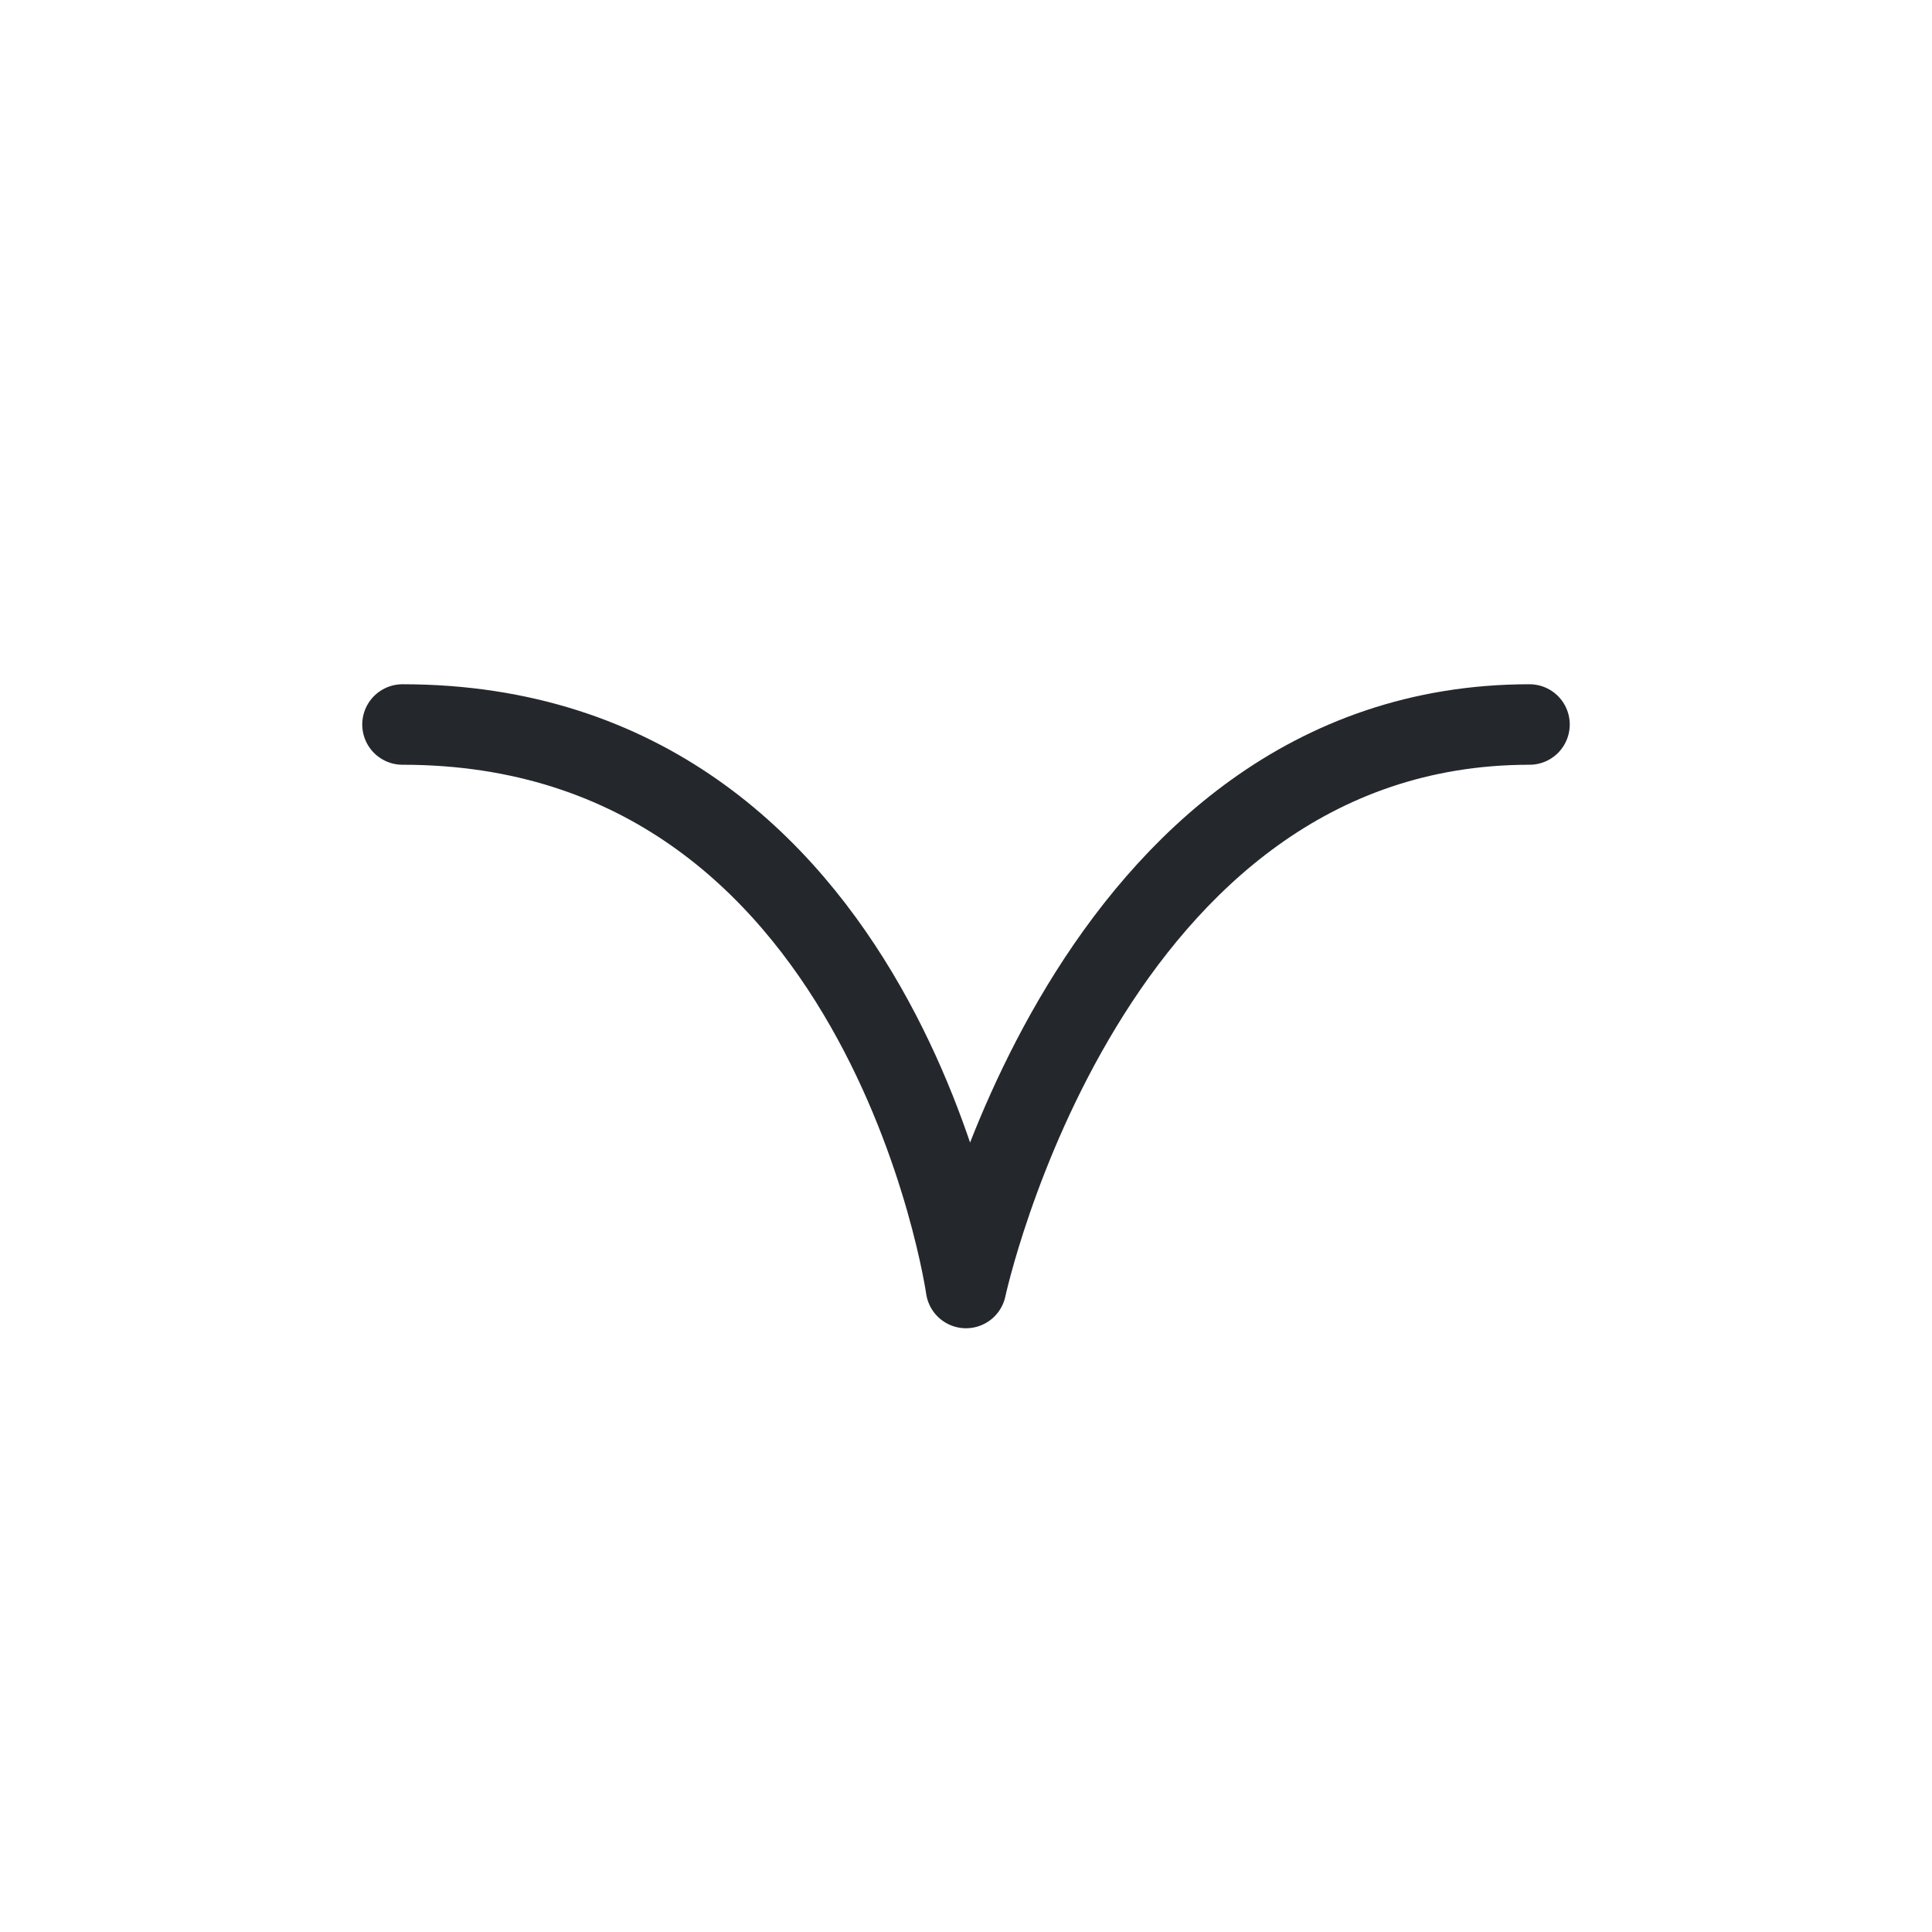 <svg width="24" height="24" viewBox="0 0 24 24" fill="none" xmlns="http://www.w3.org/2000/svg">
<path d="M19 9C13.5 9 12 16 12 16C12 16 11 9 5 9" stroke="#24282C" stroke-linecap="round" stroke-linejoin="round"/>
</svg>
